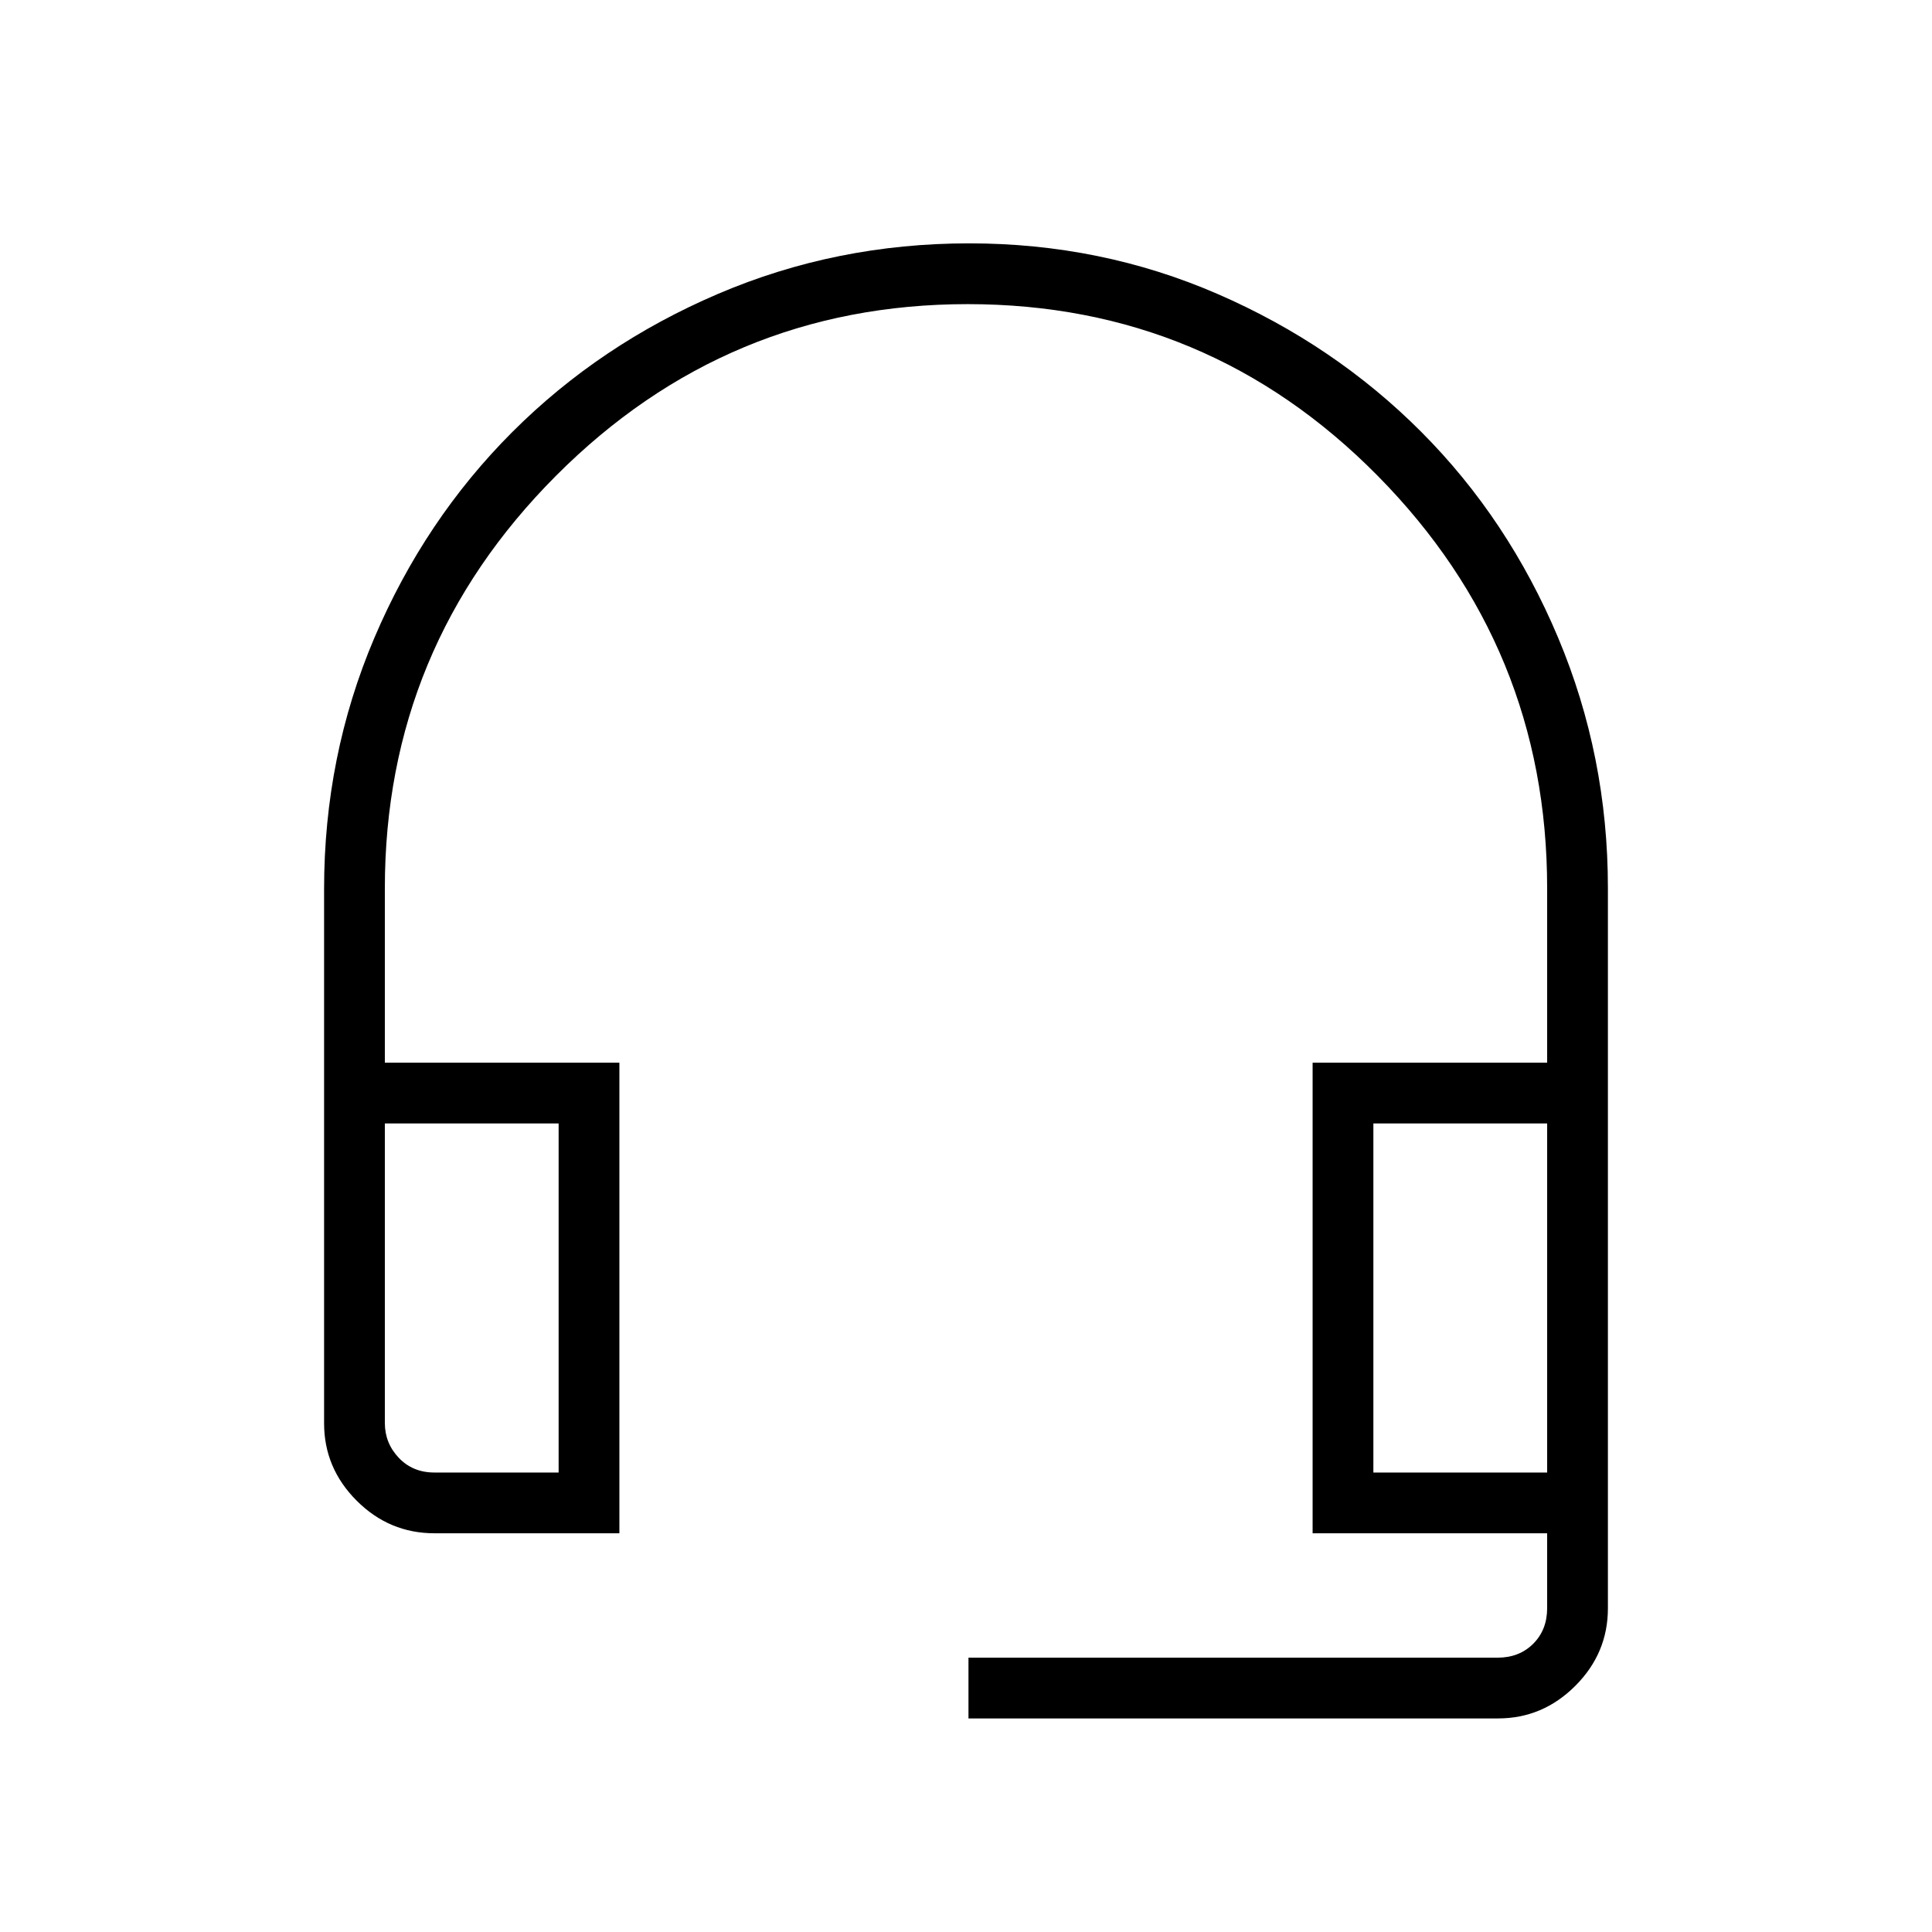 <svg xmlns="http://www.w3.org/2000/svg" height="48" viewBox="0 -960 960 960" width="48"><path d="M481.23-106.12v-30.19h262.92q10.77 0 17.7-6.92 6.92-6.92 6.92-17.69v-37.2H652.23v-233.84h116.54v-86.69q0-119.64-84.22-204.94-84.22-85.29-203.73-85.29-119.51 0-204.55 85.29-85.04 85.3-85.04 204.94v86.69h116.54v233.84h-91.85q-22.49 0-38.68-16.19-16.2-16.2-16.2-38.46v-265.49q0-66.05 24.97-124.77 24.98-58.71 68.53-102.28t102.26-68.67q58.7-25.1 124.77-25.1 65.58 0 123.53 25.19t101.15 68.52q43.2 43.34 67.96 102.2 24.75 58.86 24.75 124.38v357.96q0 22.32-16.2 38.52-16.19 16.19-38.42 16.19H481.23ZM215.85-228.31h61.73v-173.46h-86.35v148.85q0 10 6.92 17.3 6.93 7.31 17.7 7.31Zm466.57 0h86.35v-173.46h-86.35v173.46ZM215.85-401.77H191.23h86.35-61.73Zm466.57 0h86.35-86.35Z"/></svg>